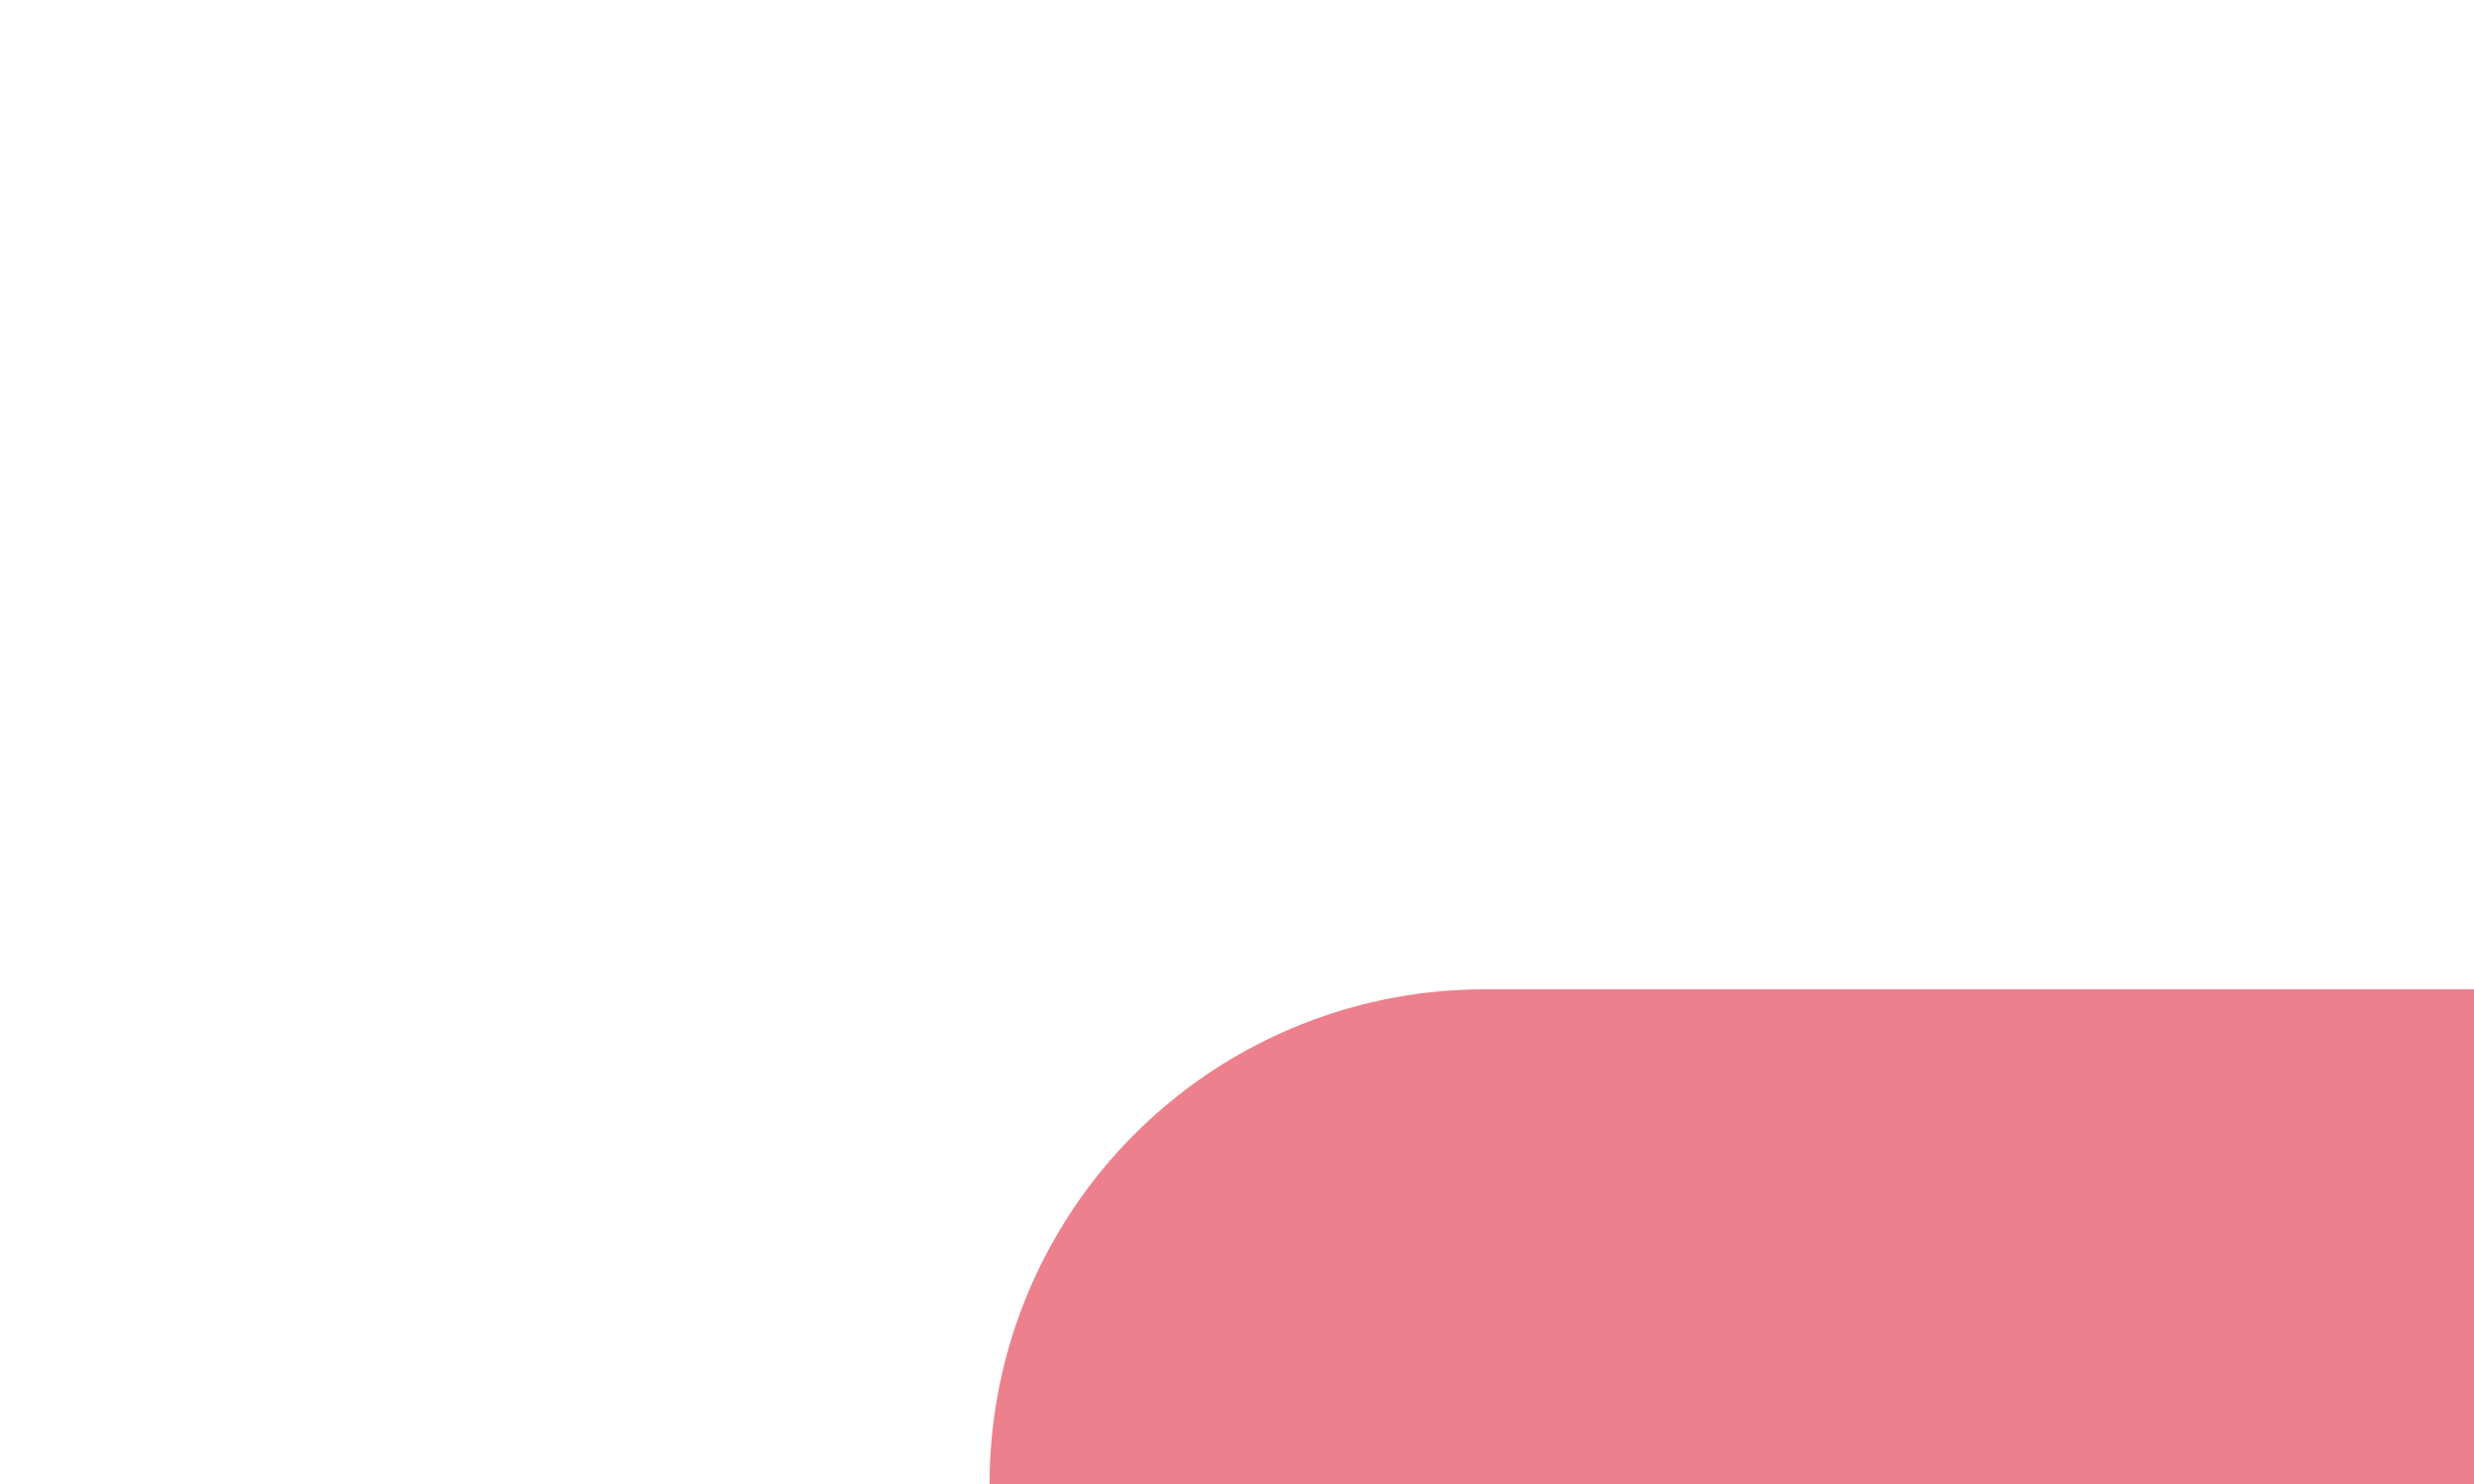 ﻿<?xml version="1.0" encoding="utf-8"?>
<svg version="1.1" xmlns:xlink="http://www.w3.org/1999/xlink" width="10px" height="6px" preserveAspectRatio="xMinYMid meet" viewBox="372 806  10 4" xmlns="http://www.w3.org/2000/svg">
  <path d="M 377 811  A 1 1 0 0 1 378 810 L 449 810  A 3 3 0 0 1 452 807 A 3 3 0 0 1 455 810 L 499.5 810  A 0.5 0.5 0 0 1 500 810.5 A 0.5 0.5 0 0 0 500.5 811 L 515 811  " stroke-width="2" stroke="#ec808d" fill="none" />
  <path d="M 509.893 806.707  L 514.186 811  L 509.893 815.293  L 511.307 816.707  L 516.307 811.707  L 517.014 811  L 516.307 810.293  L 511.307 805.293  L 509.893 806.707  Z " fill-rule="nonzero" fill="#ec808d" stroke="none" />
</svg>